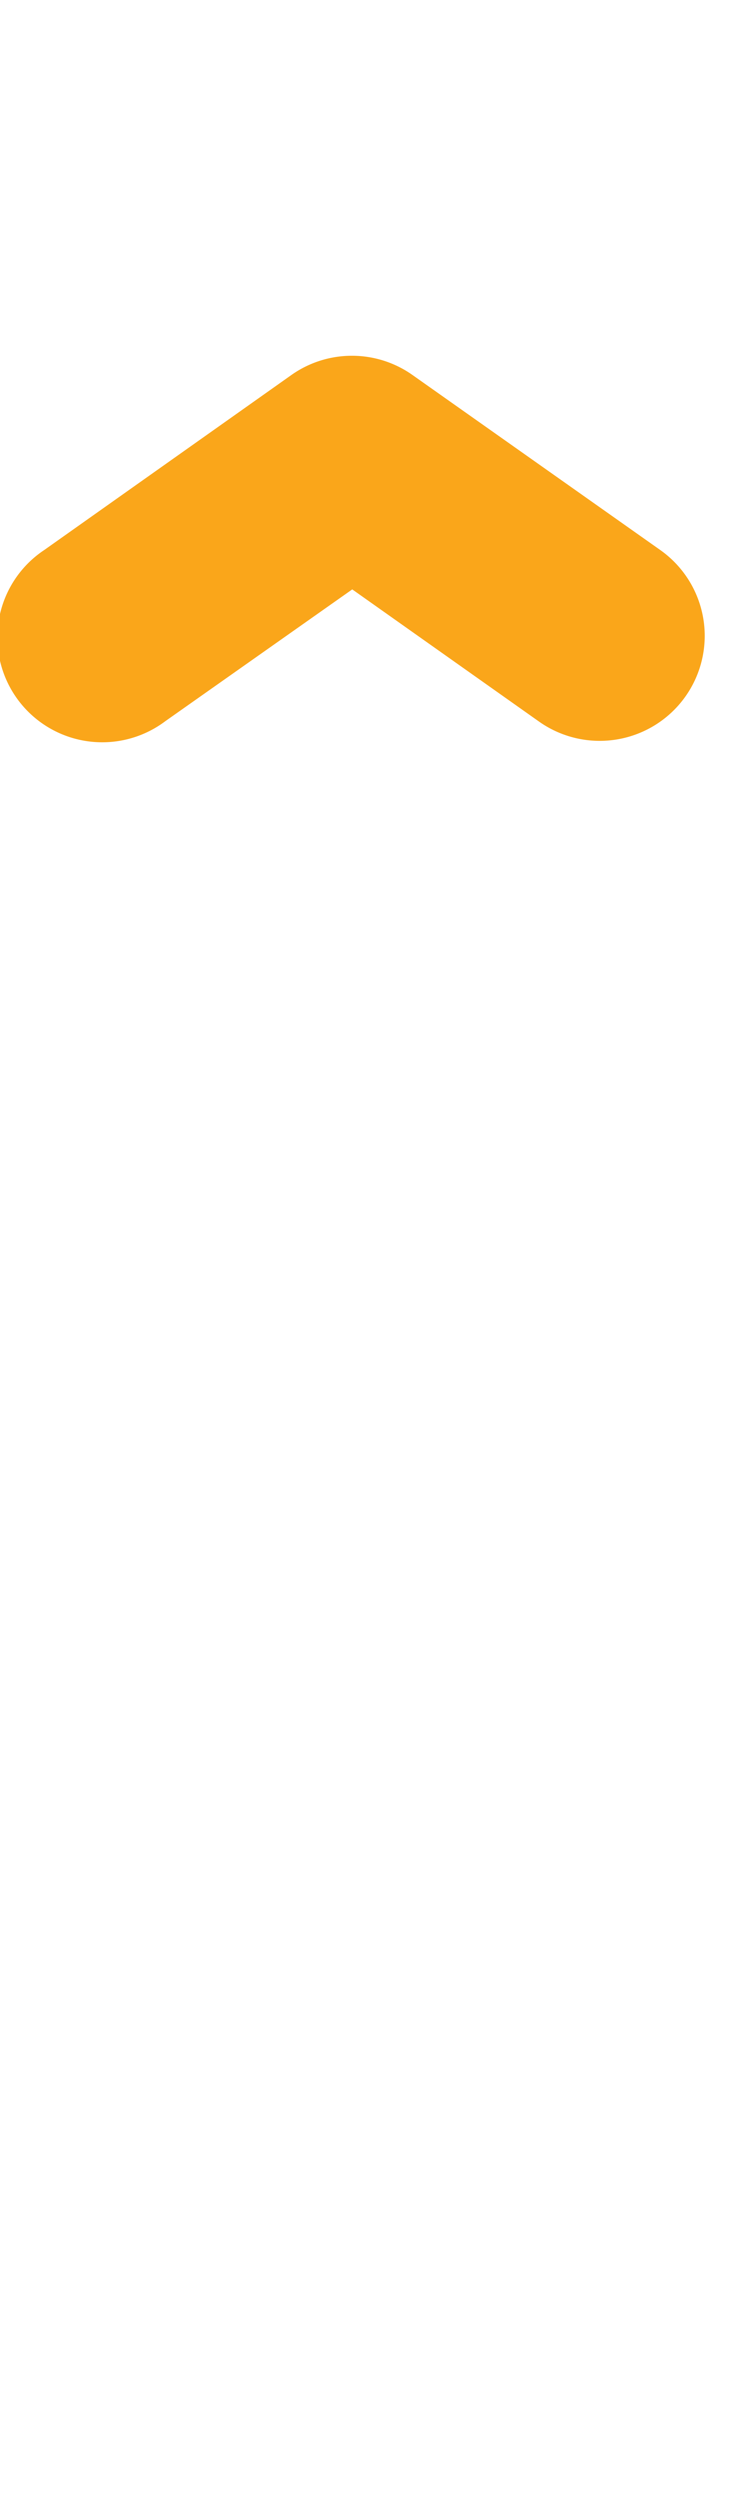 <svg data-name="Layer 1" xmlns="http://www.w3.org/2000/svg" width="58.56" height="200" viewBox="0 0 58.56 200"><title>_</title><path d="M52.82 44L33 30a8.39 8.39 0 0 0-9.69 0L3.54 44a8.39 8.39 0 1 0 9.69 13.69l14.95-10.54 14.95 10.58A8.39 8.39 0 1 0 52.82 44z" fill="#faa61a"/></svg>
